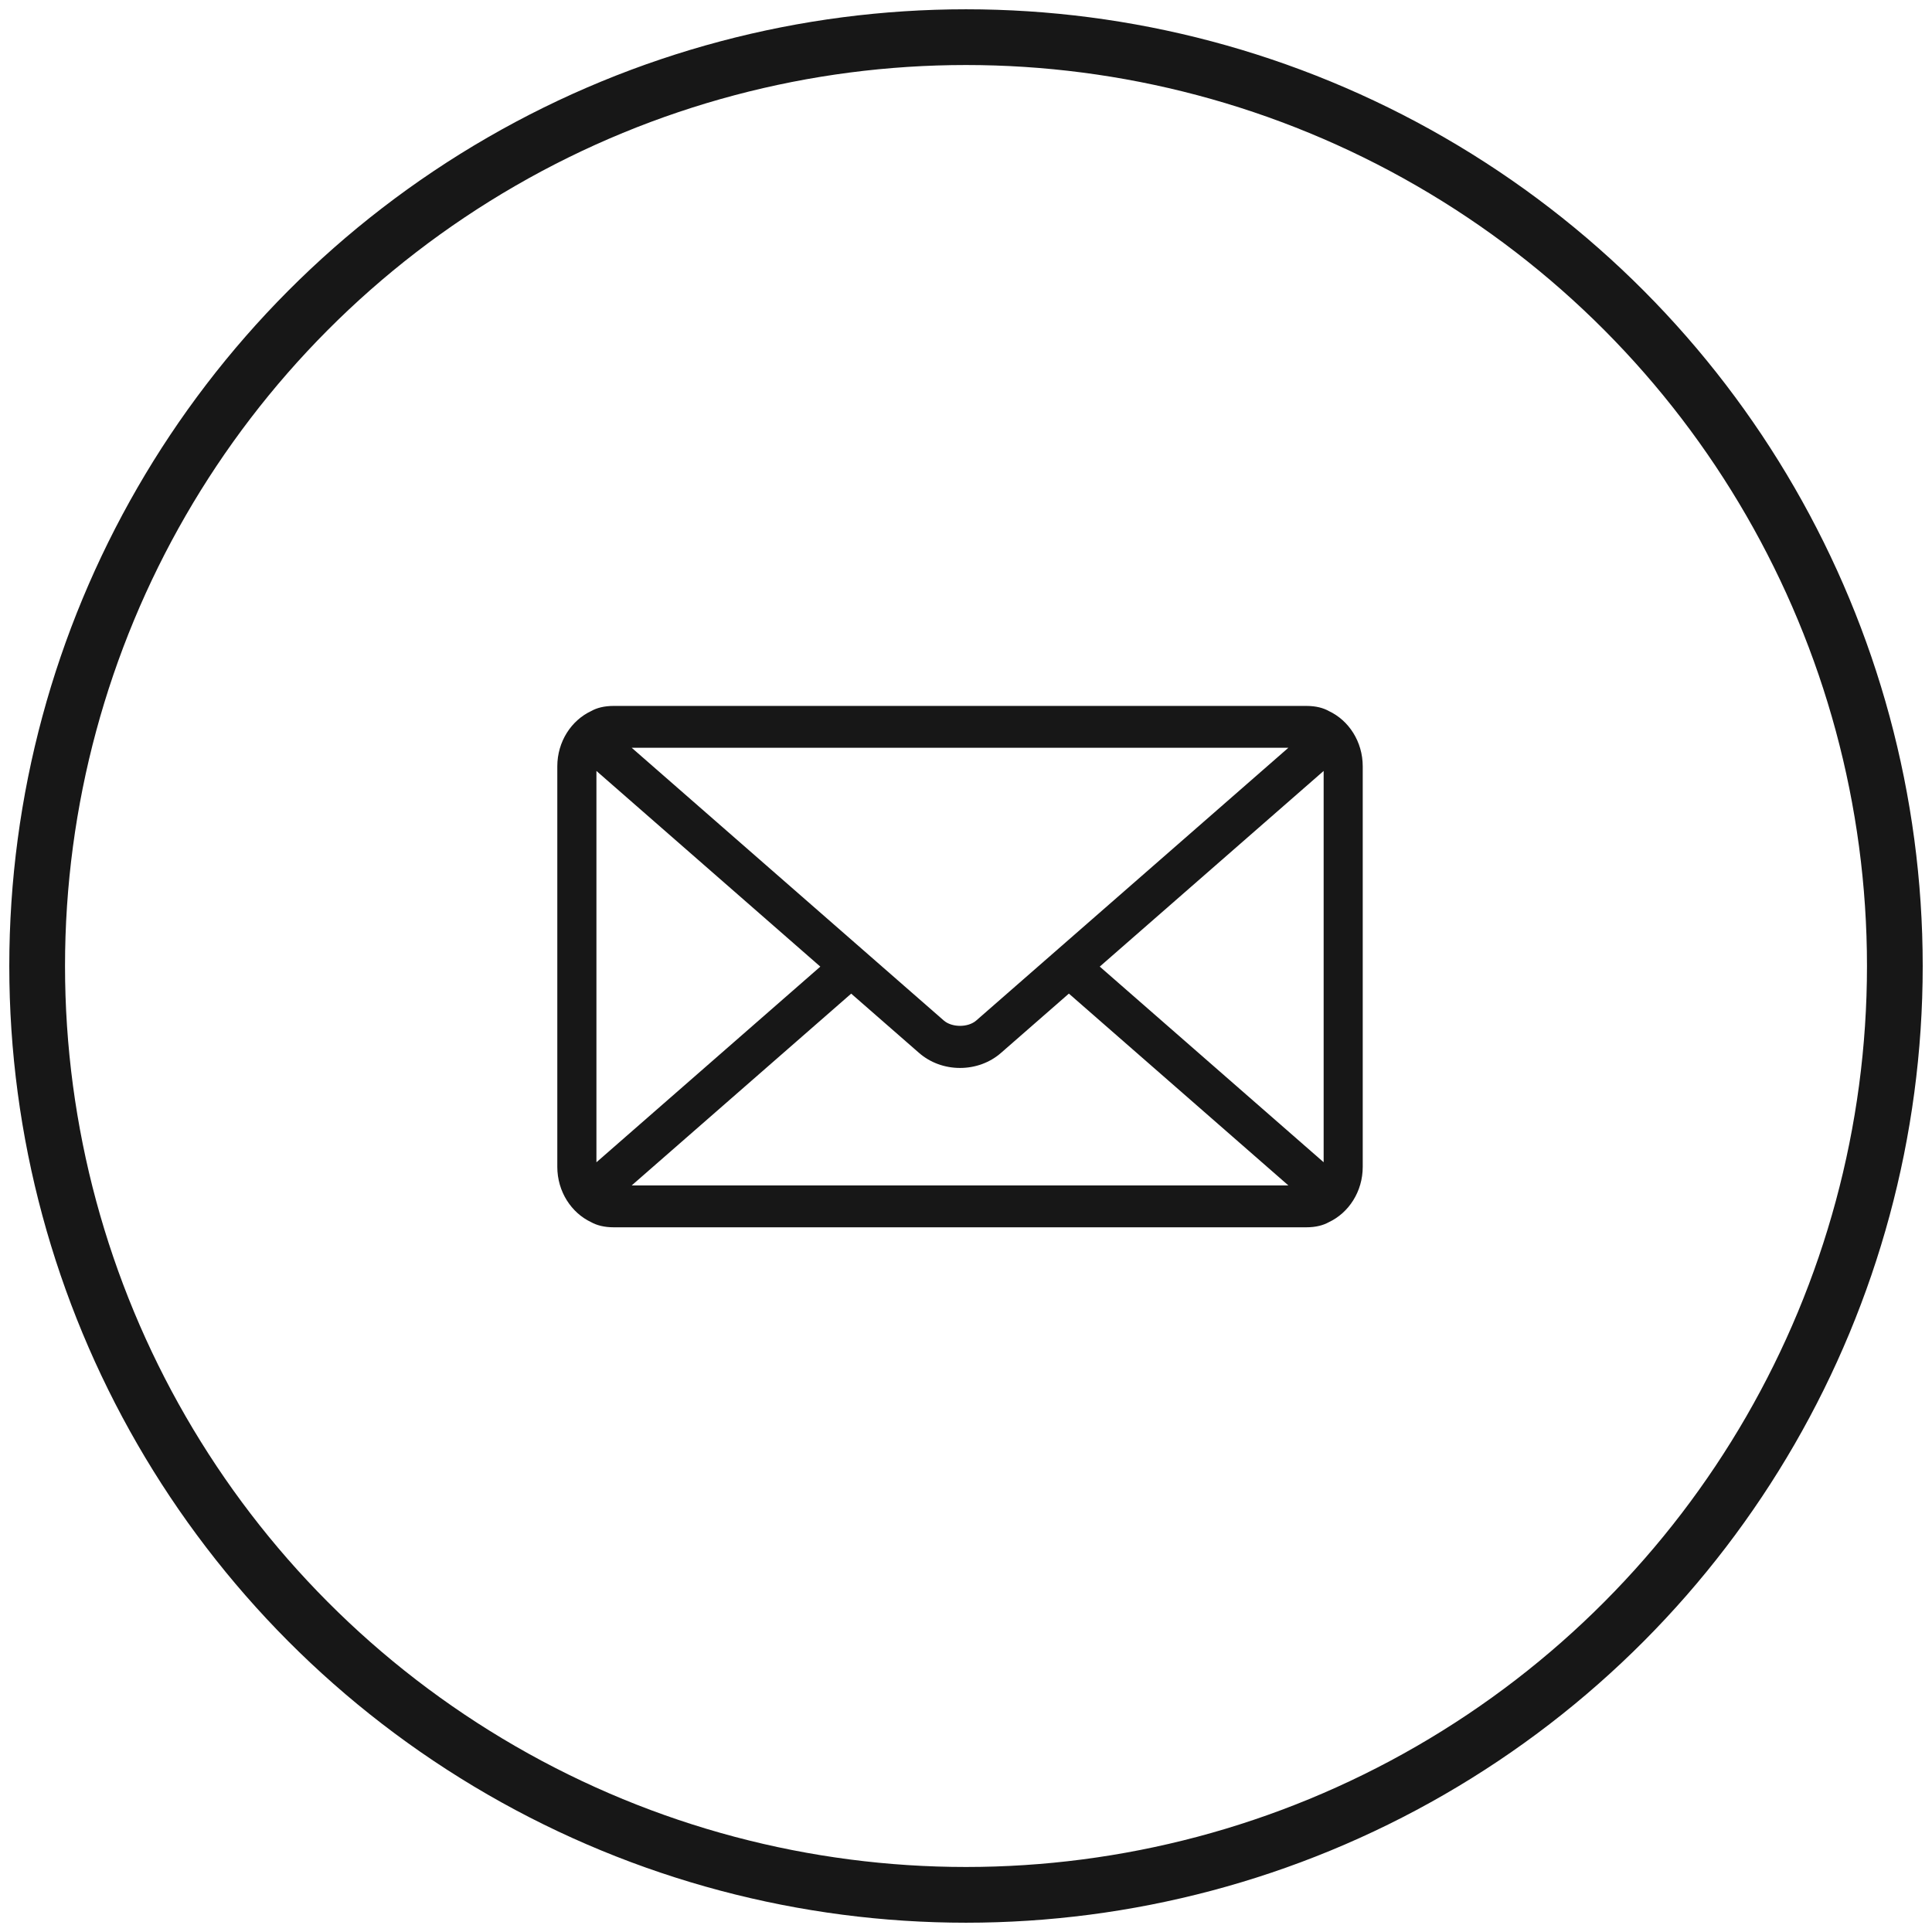 <?xml version="1.0" encoding="UTF-8" standalone="no"?>
<svg width="52px" height="52px" viewBox="0 0 52 52" version="1.1" xmlns="http://www.w3.org/2000/svg" xmlns:xlink="http://www.w3.org/1999/xlink">
    <!-- Generator: Sketch 39.1 (31720) - http://www.bohemiancoding.com/sketch -->
    <title>Group 13</title>
    <desc>Created with Sketch.</desc>
    <defs></defs>
    <g id="Page-1" stroke="none" stroke-width="1" fill="none" fill-rule="evenodd">
        <g id="416_StyleGuide-Copy-22" transform="translate(-976, -729)">
            <g id="Group-13" transform="translate(977, 730)">
                <circle id="Oval" stroke="#171717" stroke-width="1.5" cx="25" cy="25" r="25"></circle>
                <path d="M34.764,18.137 C34.619,18.056 34.425,18 34.157,18 L15.521,18 C15.253,18 15.059,18.056 14.914,18.137 C14.377,18.388 14,18.96 14,19.626 L14,30.406 C14,31.072 14.377,31.644 14.913,31.896 C15.058,31.976 15.253,32.033 15.521,32.033 L34.157,32.033 C34.425,32.033 34.619,31.976 34.764,31.896 C35.301,31.645 35.678,31.072 35.678,30.406 L35.678,19.626 C35.678,18.96 35.302,18.388 34.764,18.137 L34.764,18.137 Z M28.6,25.016 L34.626,19.75 L34.626,30.282 L28.6,25.016 L28.6,25.016 Z M33.677,19.126 L25.276,26.467 C25.057,26.659 24.622,26.659 24.402,26.467 L16.002,19.126 L33.677,19.126 L33.677,19.126 Z M15.053,30.283 L15.053,19.75 L21.079,25.017 L15.053,30.283 L15.053,30.283 Z M16.002,30.906 L21.91,25.744 L23.736,27.339 C24.035,27.6 24.426,27.744 24.839,27.744 C25.252,27.744 25.644,27.6 25.942,27.339 L27.769,25.743 L33.677,30.906 L16.002,30.906 L16.002,30.906 Z" id="Shape" fill="#171717"></path>
            </g>
        </g>
    </g>
</svg>
